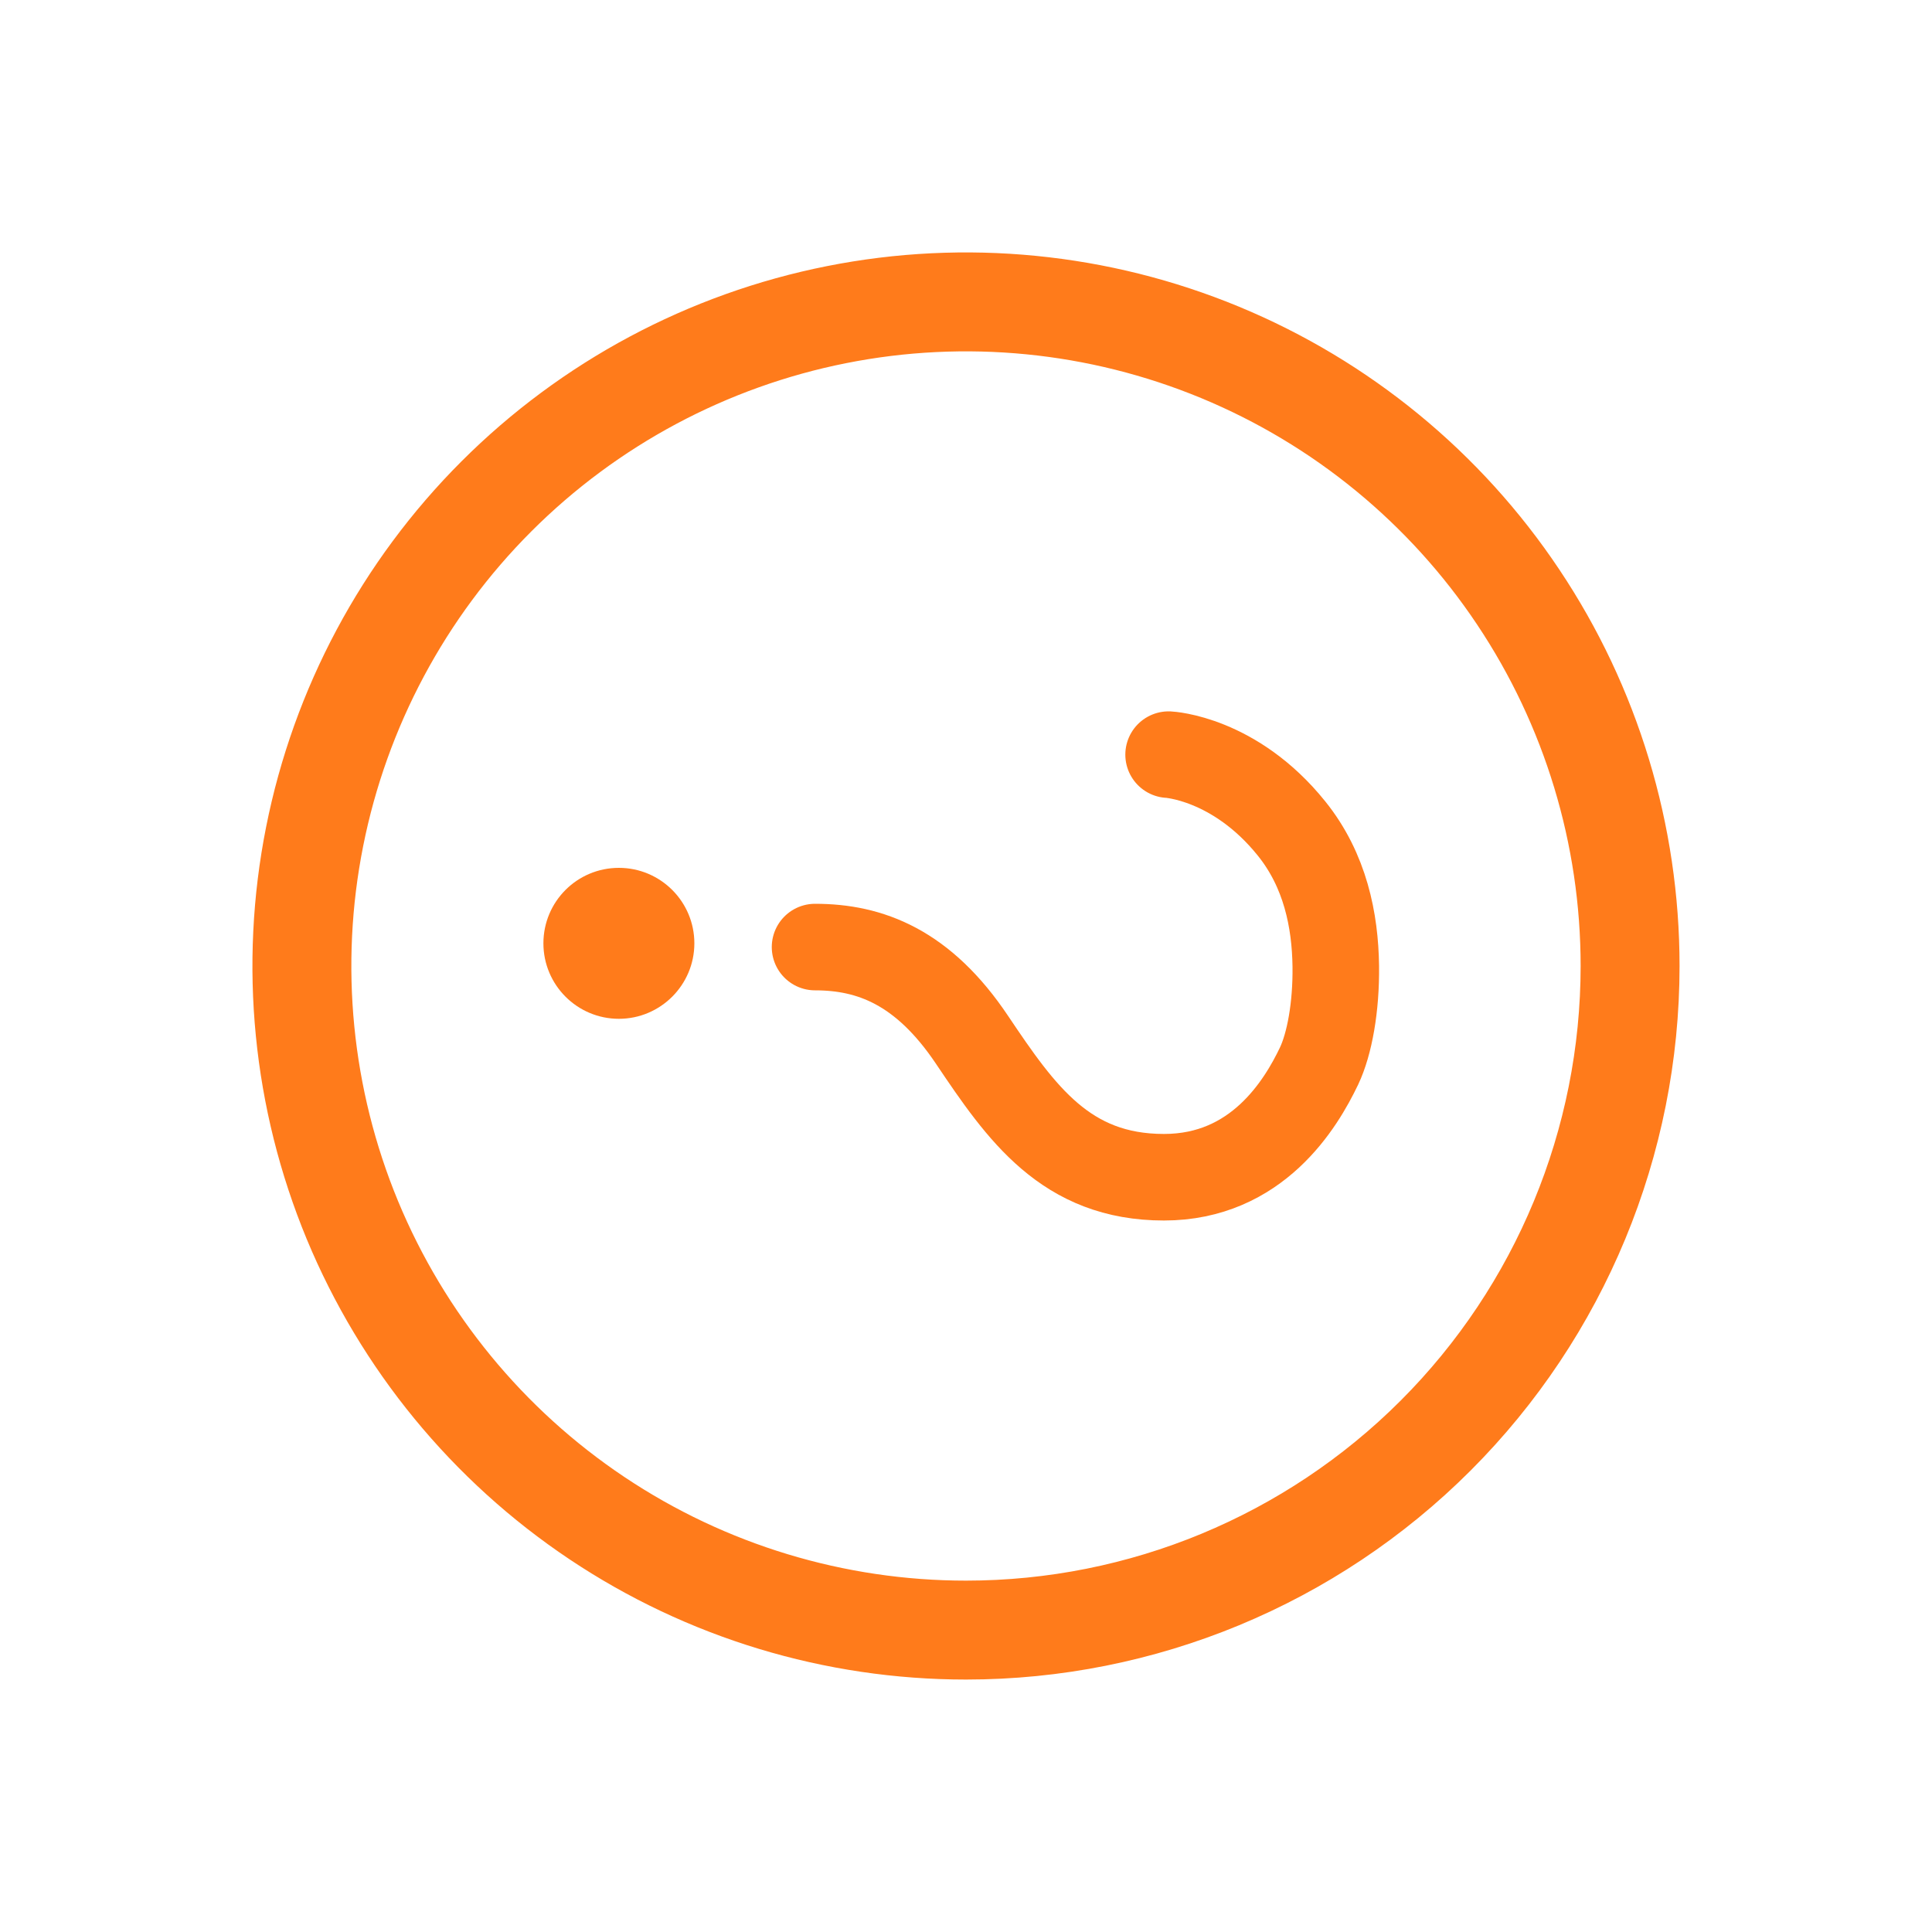 <svg xmlns="http://www.w3.org/2000/svg" width="15" height="15" viewBox="0 0 15 15" fill="none">
<path d="M12.656 7.5C12.656 6.48 12.354 5.483 11.787 4.635C11.221 3.787 10.415 3.126 9.473 2.736C8.531 2.346 7.494 2.244 6.494 2.443C5.494 2.642 4.575 3.133 3.854 3.854C3.133 4.575 2.642 5.494 2.443 6.494C2.244 7.494 2.346 8.531 2.736 9.473C3.127 10.415 3.787 11.22 4.635 11.787C5.483 12.354 6.48 12.656 7.5 12.656C8.868 12.656 10.179 12.113 11.146 11.146C12.113 10.179 12.656 8.867 12.656 7.5Z" stroke="#FF7B1B" stroke-width="0.768" stroke-miterlimit="10"/>
<path d="M9.073 5.859C9.073 5.859 9.586 5.884 10.027 6.432C10.29 6.758 10.366 7.148 10.371 7.5C10.375 7.82 10.322 8.106 10.241 8.277C10.101 8.57 9.761 9.14 9.037 9.14C8.275 9.14 7.929 8.642 7.548 8.075C7.168 7.507 6.755 7.353 6.328 7.353" stroke="#FF7B1B" stroke-width="0.672" stroke-miterlimit="10" stroke-linecap="round"/>
<path d="M4.219 7.324C4.219 7.647 4.481 7.91 4.805 7.91C5.128 7.91 5.391 7.647 5.391 7.324C5.391 7 5.128 6.738 4.805 6.738C4.481 6.738 4.219 7 4.219 7.324Z" fill="#FF7B1B"/>
</svg>